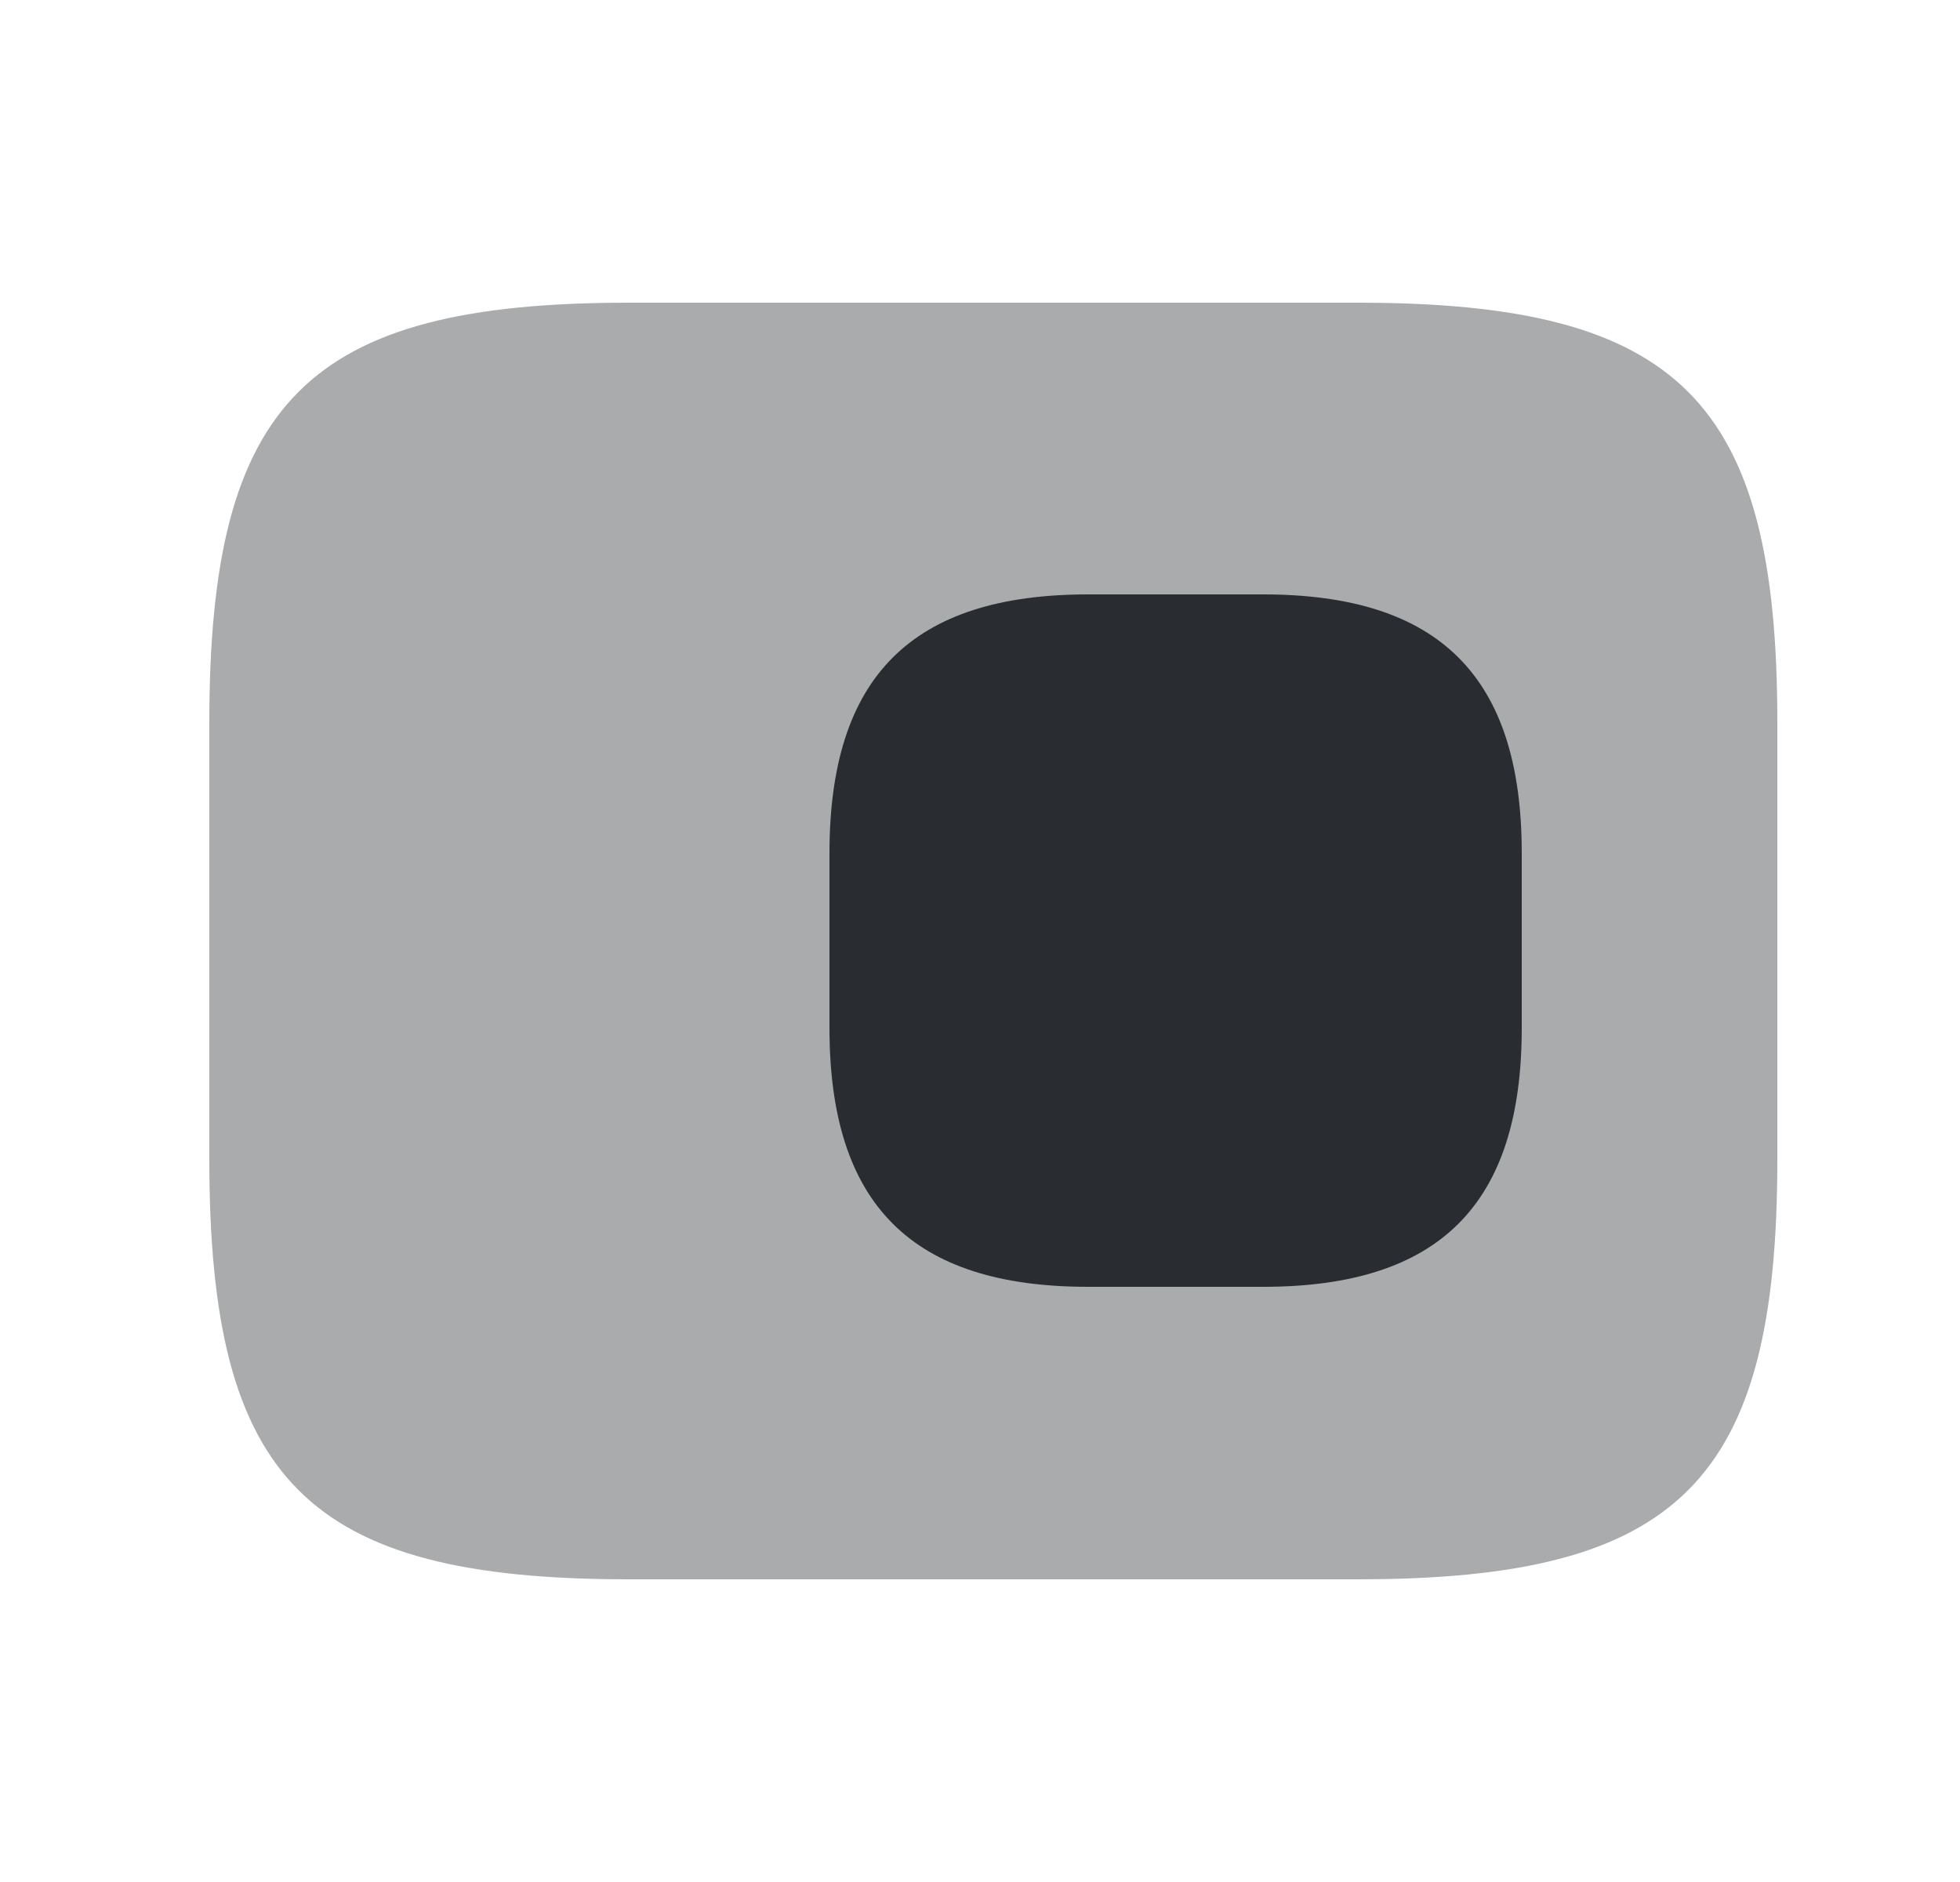 <svg width="25" height="24" viewBox="0 0 25 24" fill="none" xmlns="http://www.w3.org/2000/svg">
<path opacity="0.4" d="M8.02 3.86H17.32C21.42 3.86 22.67 5.11 22.67 9.21V14.79C22.67 18.89 21.42 20.14 17.32 20.14H8.02C3.92 20.14 2.67 18.89 2.67 14.79V9.21C2.67 5.11 3.92 3.86 8.02 3.86Z" fill="#292D32"/>
<path d="M13.88 7.58H16.11C18.36 7.58 19.41 8.63 19.41 10.88V13.11C19.41 15.36 18.36 16.41 16.11 16.41H13.88C11.63 16.41 10.58 15.36 10.58 13.11V10.88C10.58 8.63 11.63 7.58 13.88 7.58Z" fill="#292D32"/>
</svg>

